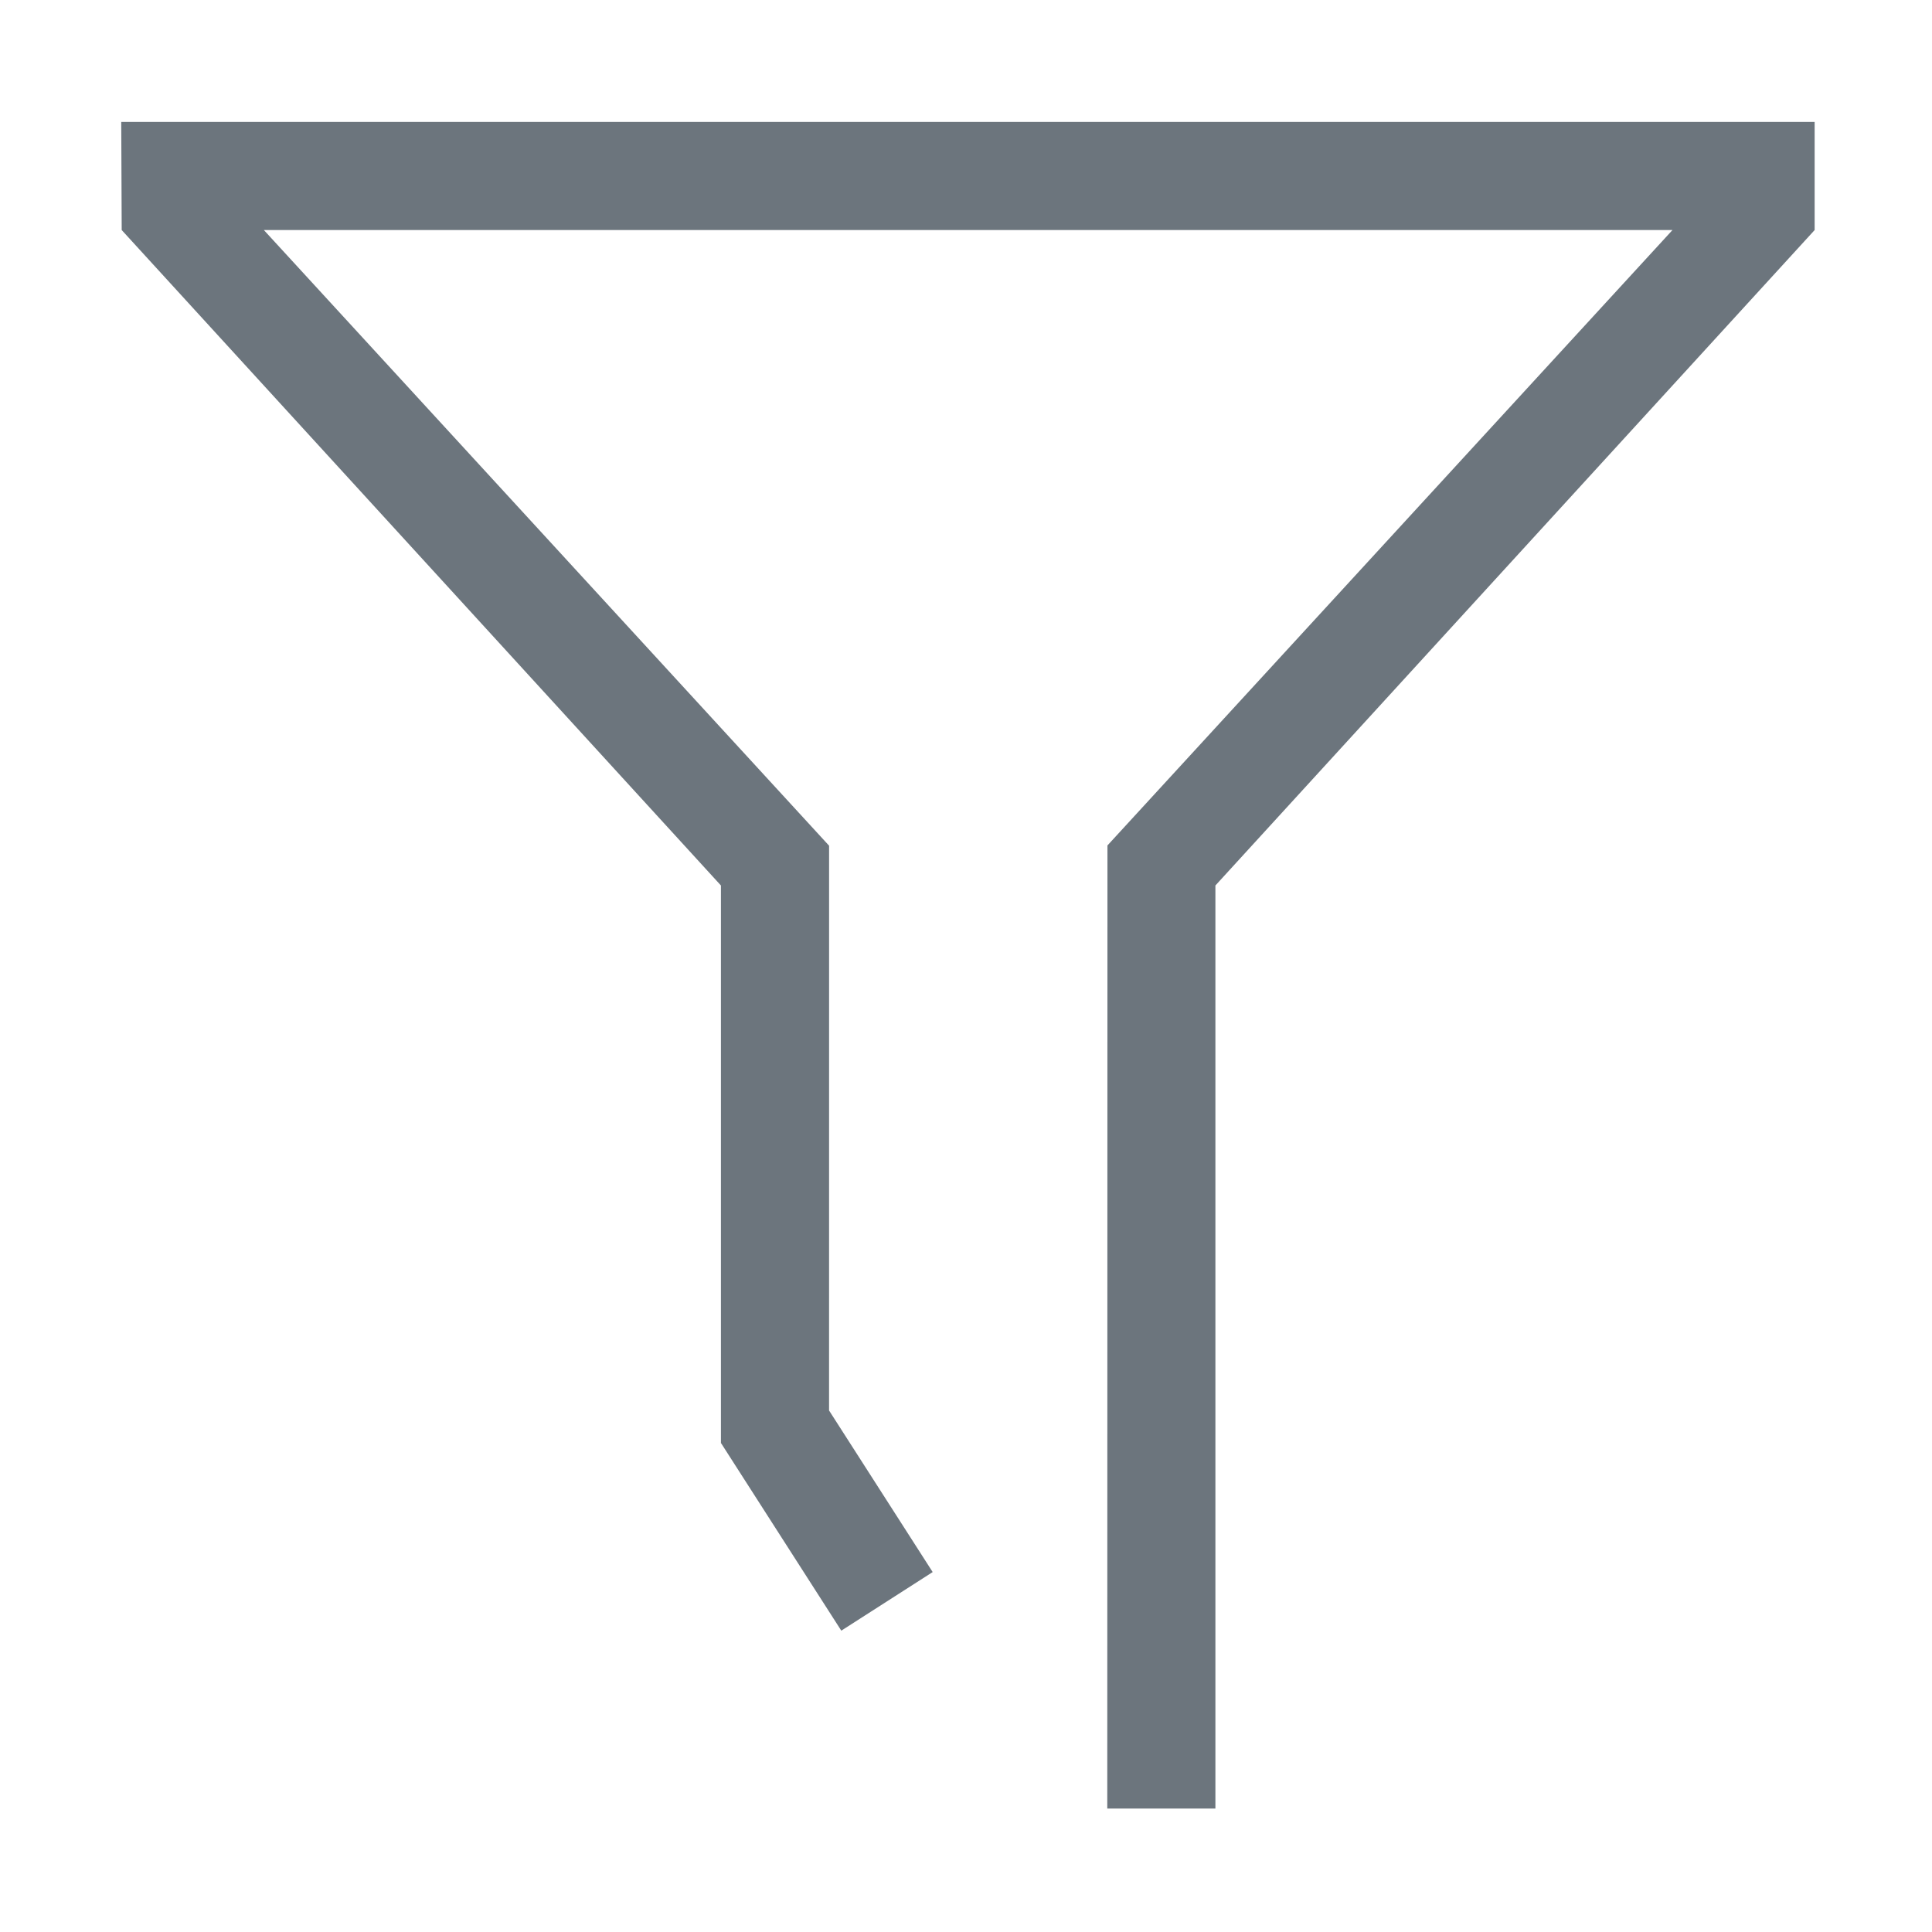 <?xml version="1.0" standalone="no"?><!DOCTYPE svg PUBLIC "-//W3C//DTD SVG 1.1//EN" "http://www.w3.org/Graphics/SVG/1.1/DTD/svg11.dtd"><svg t="1564627177854" class="icon" viewBox="0 0 1024 1024" version="1.1" xmlns="http://www.w3.org/2000/svg" p-id="3836" width="14" height="14" xmlns:xlink="http://www.w3.org/1999/xlink"><defs><style type="text/css"></style></defs><path d="M64.261 64.622 64.504 121.933 382.108 469.328 382.108 764.972 382.303 764.972 382.248 765.006 445.905 864.282 494.336 833.228 439.421 747.588 439.437 448.247 139.857 121.933 886.442 121.933 586.973 448.101 586.878 958.577 644.19 958.577 644.19 469.328 961.796 121.933 961.796 64.622Z" p-id="3837" fill="#6c757d"></path></svg>